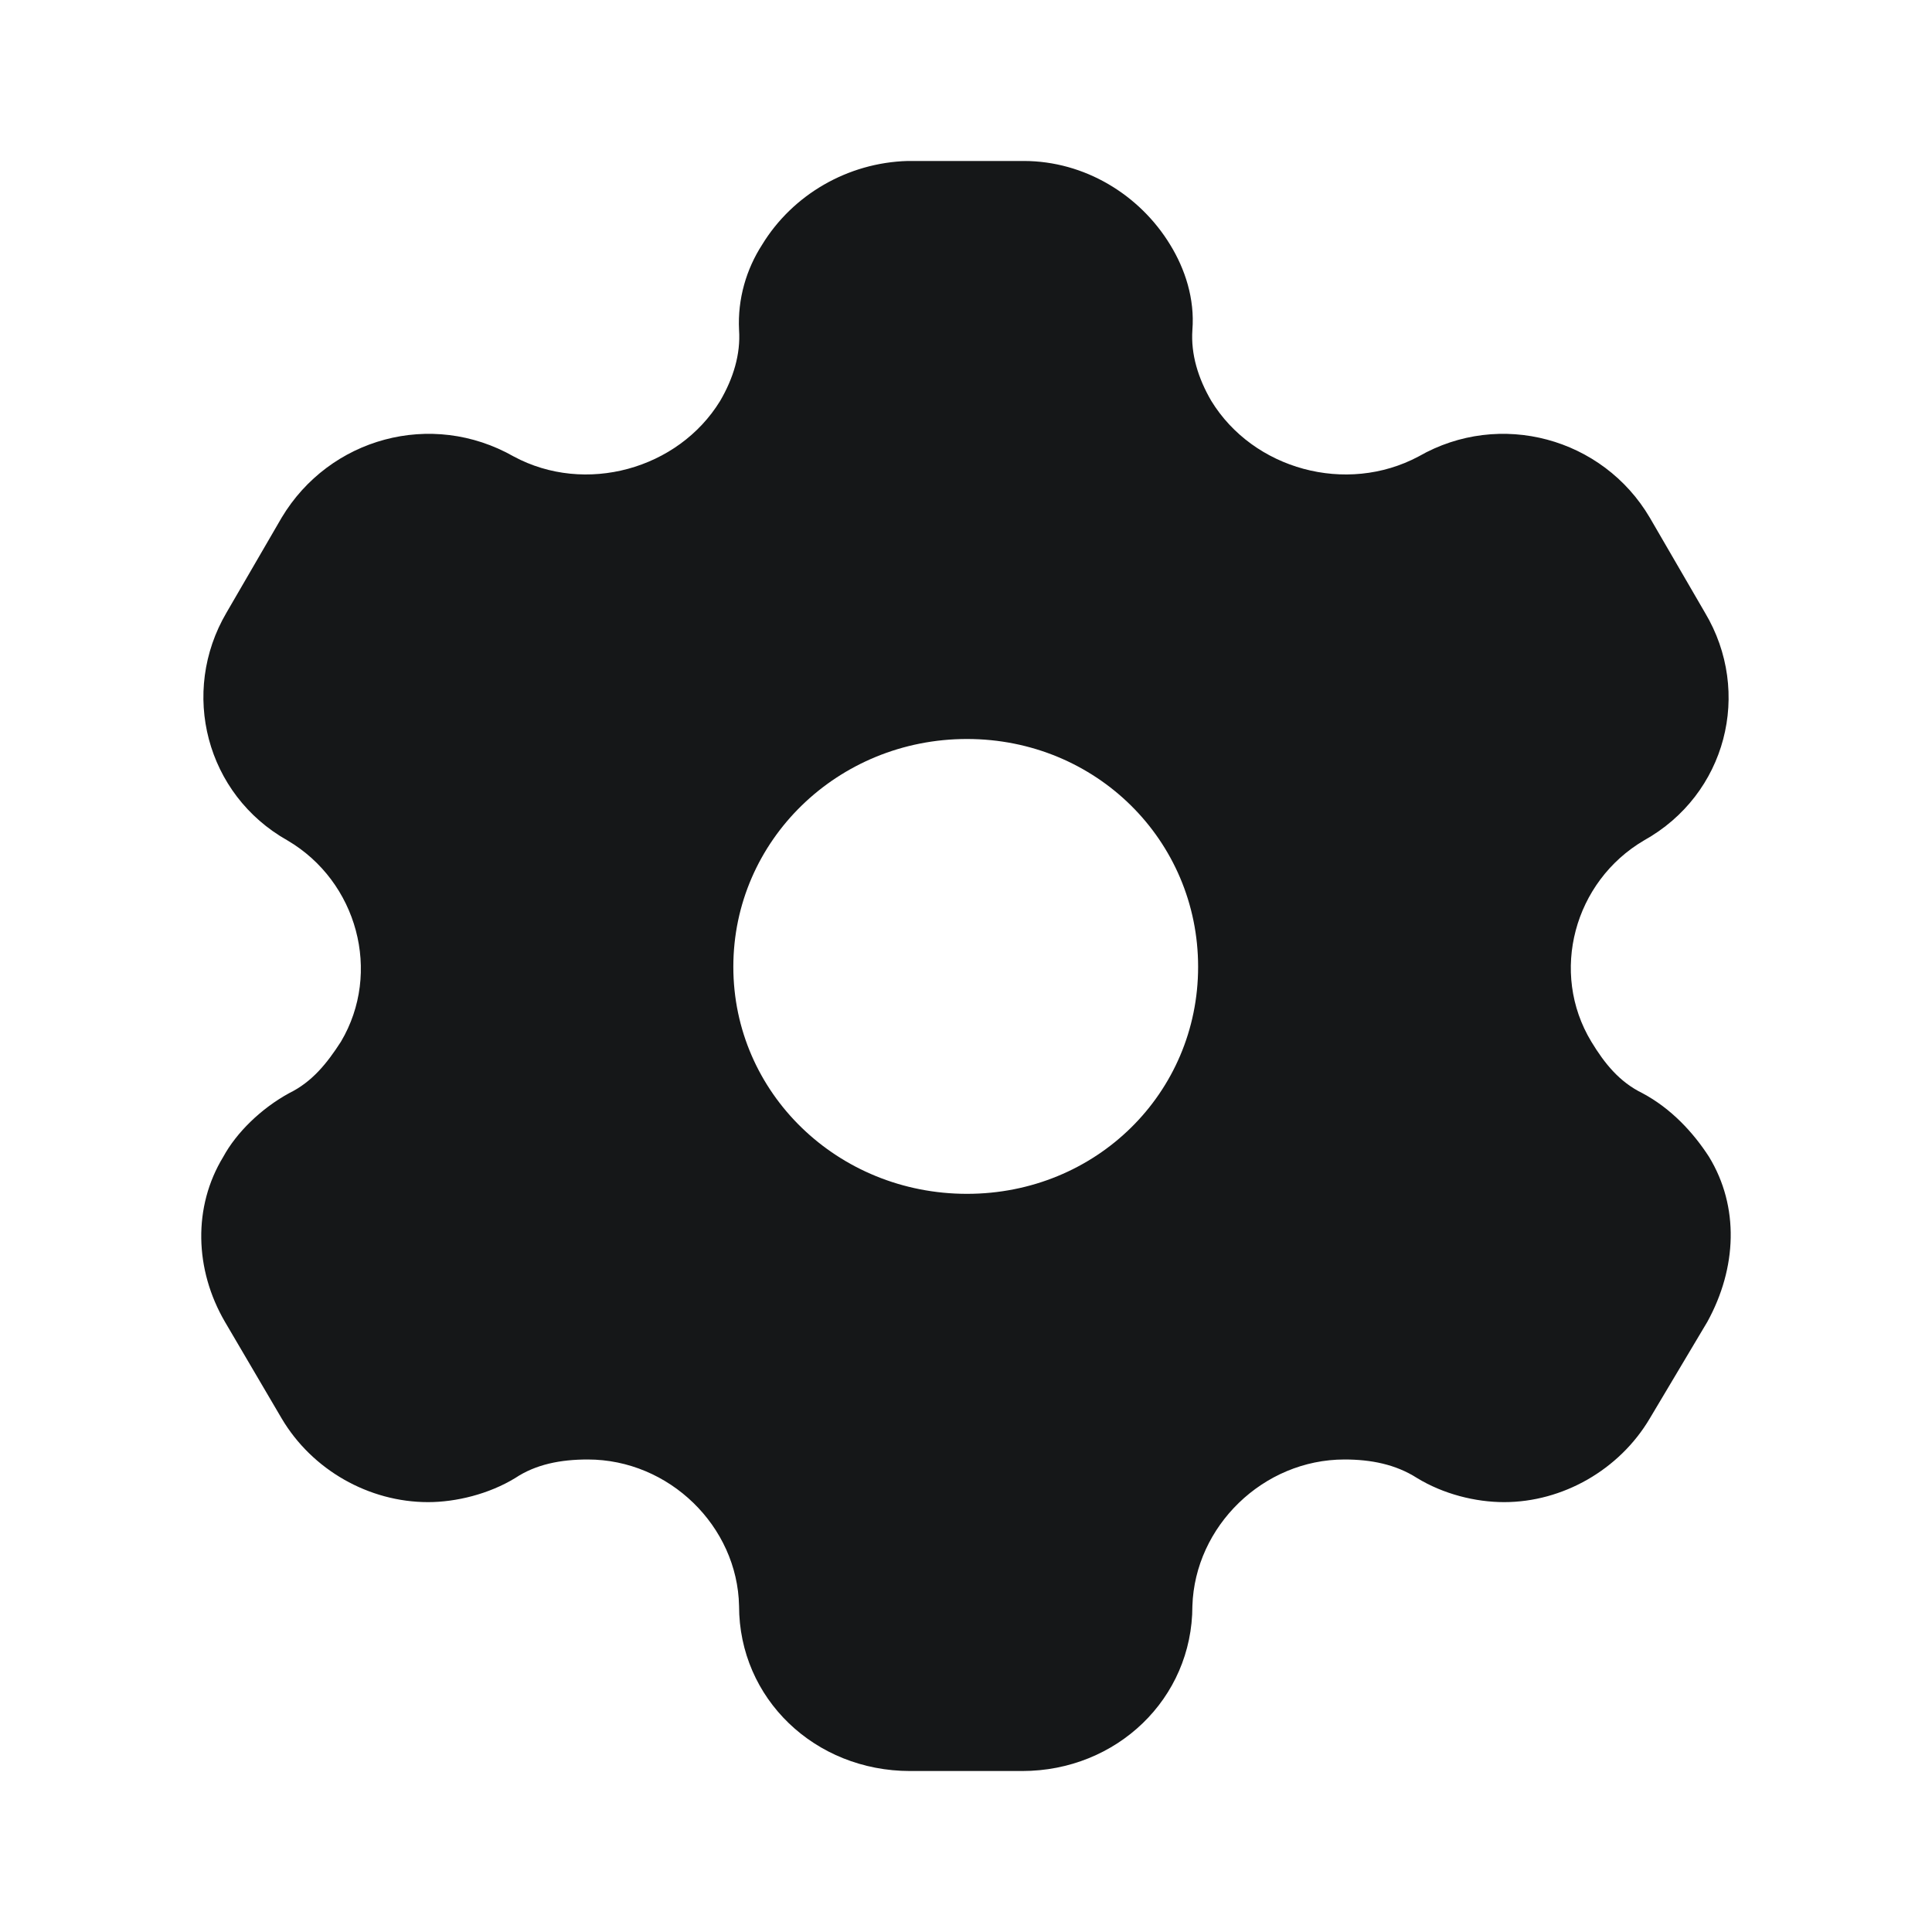 <svg width="28" height="28" viewBox="0 0 28 28" fill="none" xmlns="http://www.w3.org/2000/svg">
<path fill-rule="evenodd" clip-rule="evenodd" d="M23.803 15.843C24.22 16.065 24.542 16.415 24.768 16.765C25.209 17.488 25.174 18.375 24.744 19.157L23.91 20.557C23.469 21.303 22.646 21.77 21.799 21.77C21.382 21.77 20.917 21.653 20.536 21.42C20.226 21.222 19.868 21.152 19.486 21.152C18.306 21.152 17.317 22.12 17.281 23.275C17.281 24.617 16.184 25.667 14.813 25.667H13.191C11.808 25.667 10.711 24.617 10.711 23.275C10.688 22.12 9.698 21.152 8.518 21.152C8.124 21.152 7.766 21.222 7.468 21.42C7.087 21.653 6.61 21.77 6.204 21.77C5.346 21.77 4.523 21.303 4.082 20.557L3.26 19.157C2.818 18.398 2.795 17.488 3.236 16.765C3.426 16.415 3.784 16.065 4.19 15.843C4.523 15.68 4.738 15.412 4.941 15.097C5.537 14.093 5.179 12.775 4.166 12.18C2.985 11.515 2.604 10.033 3.283 8.878L4.082 7.502C4.774 6.347 6.252 5.938 7.444 6.615C8.482 7.175 9.829 6.802 10.437 5.81C10.628 5.483 10.735 5.133 10.711 4.783C10.688 4.328 10.819 3.897 11.045 3.547C11.486 2.823 12.285 2.357 13.155 2.333H14.837C15.719 2.333 16.518 2.823 16.959 3.547C17.174 3.897 17.317 4.328 17.281 4.783C17.257 5.133 17.364 5.483 17.555 5.81C18.163 6.802 19.51 7.175 20.56 6.615C21.74 5.938 23.23 6.347 23.91 7.502L24.709 8.878C25.4 10.033 25.019 11.515 23.826 12.18C22.813 12.775 22.455 14.093 23.063 15.097C23.254 15.412 23.469 15.68 23.803 15.843ZM10.628 14.012C10.628 15.843 12.142 17.302 14.014 17.302C15.886 17.302 17.364 15.843 17.364 14.012C17.364 12.18 15.886 10.71 14.014 10.71C12.142 10.71 10.628 12.18 10.628 14.012Z" fill="#151718"/>
</svg>
